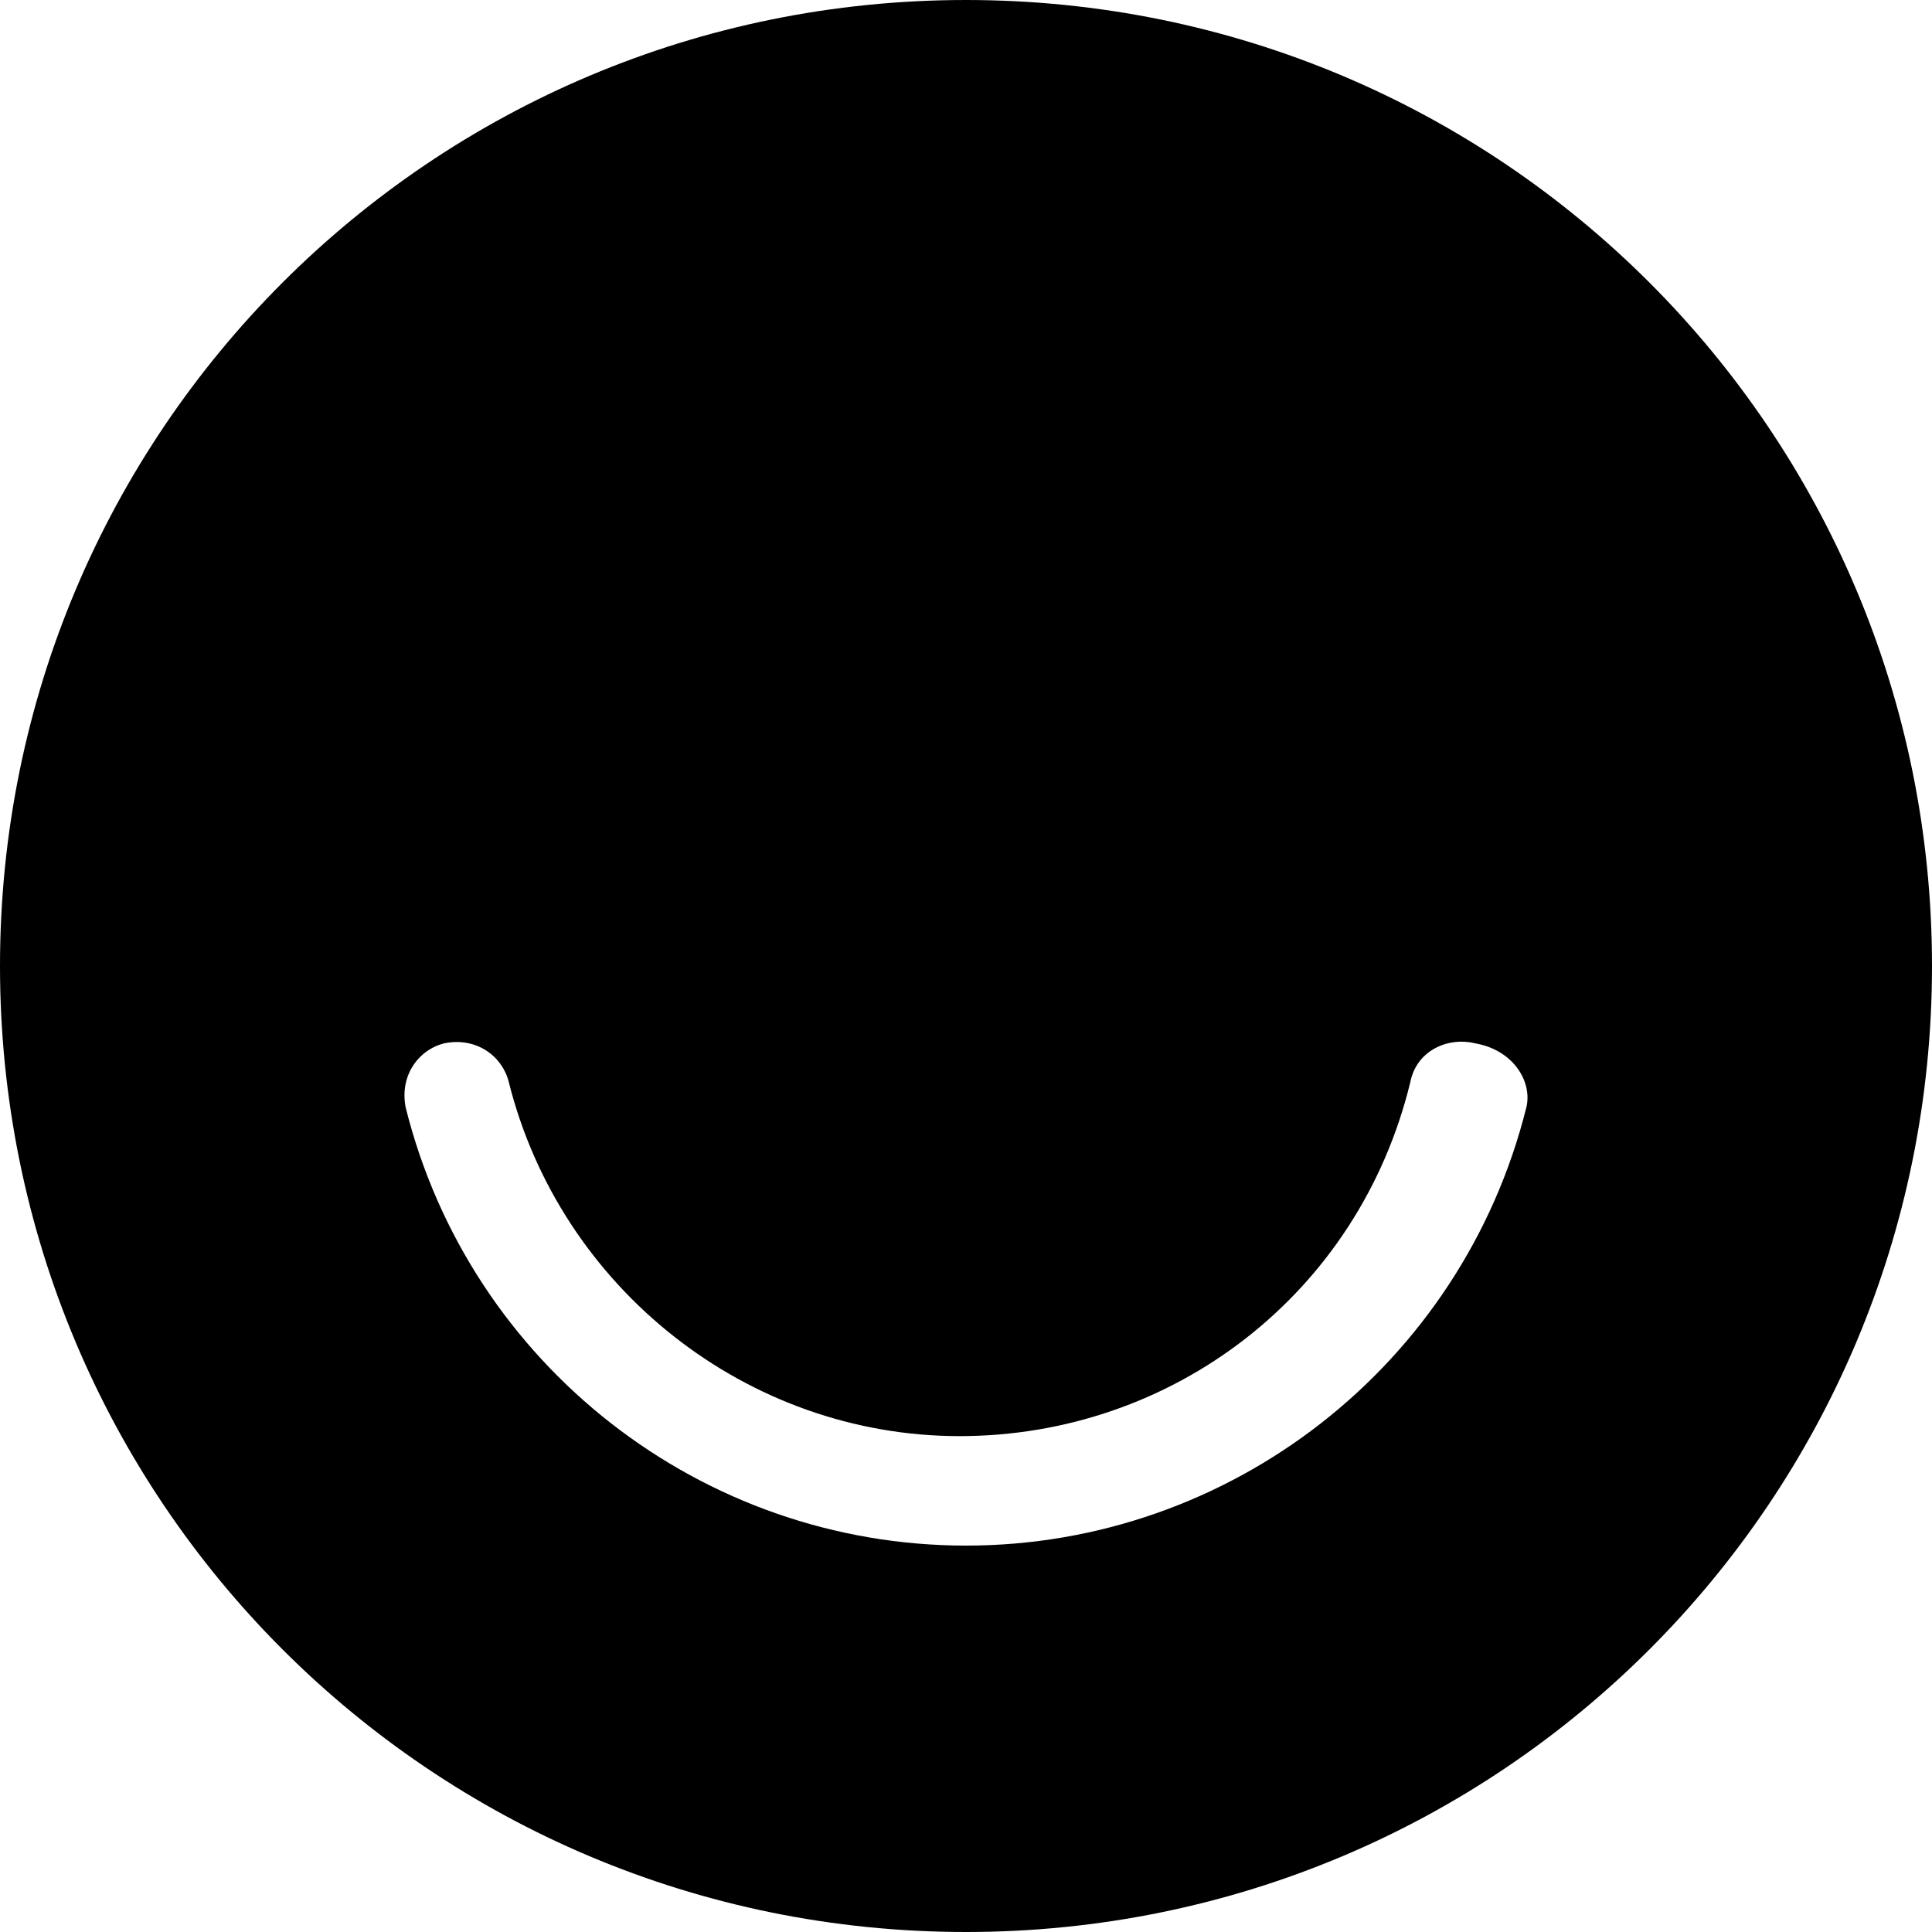 <svg version="1.1" xmlns="http://www.w3.org/2000/svg" xmlns:xlink="http://www.w3.org/1999/xlink" x="0px" y="0px"
	 viewBox="0 0 30 30" xml:space="preserve"><path d="M15,0C6.7,0,0,6.7,0,15c0,8.3,6.7,15,15,15c8.3,0,15-6.7,15-15C30,6.7,23.3,0,15,0z M23.7,17.2c-1,4-4.6,6.8-8.7,6.8
	c-4.1,0-7.7-2.8-8.7-6.8c-0.1-0.5,0.2-0.9,0.6-1c0.5-0.1,0.9,0.2,1,0.6c0.8,3.2,3.7,5.5,7,5.5c3.3,0,6.2-2.2,7-5.5
	c0.1-0.5,0.6-0.7,1-0.6C23.5,16.3,23.8,16.8,23.7,17.2z"/></svg>